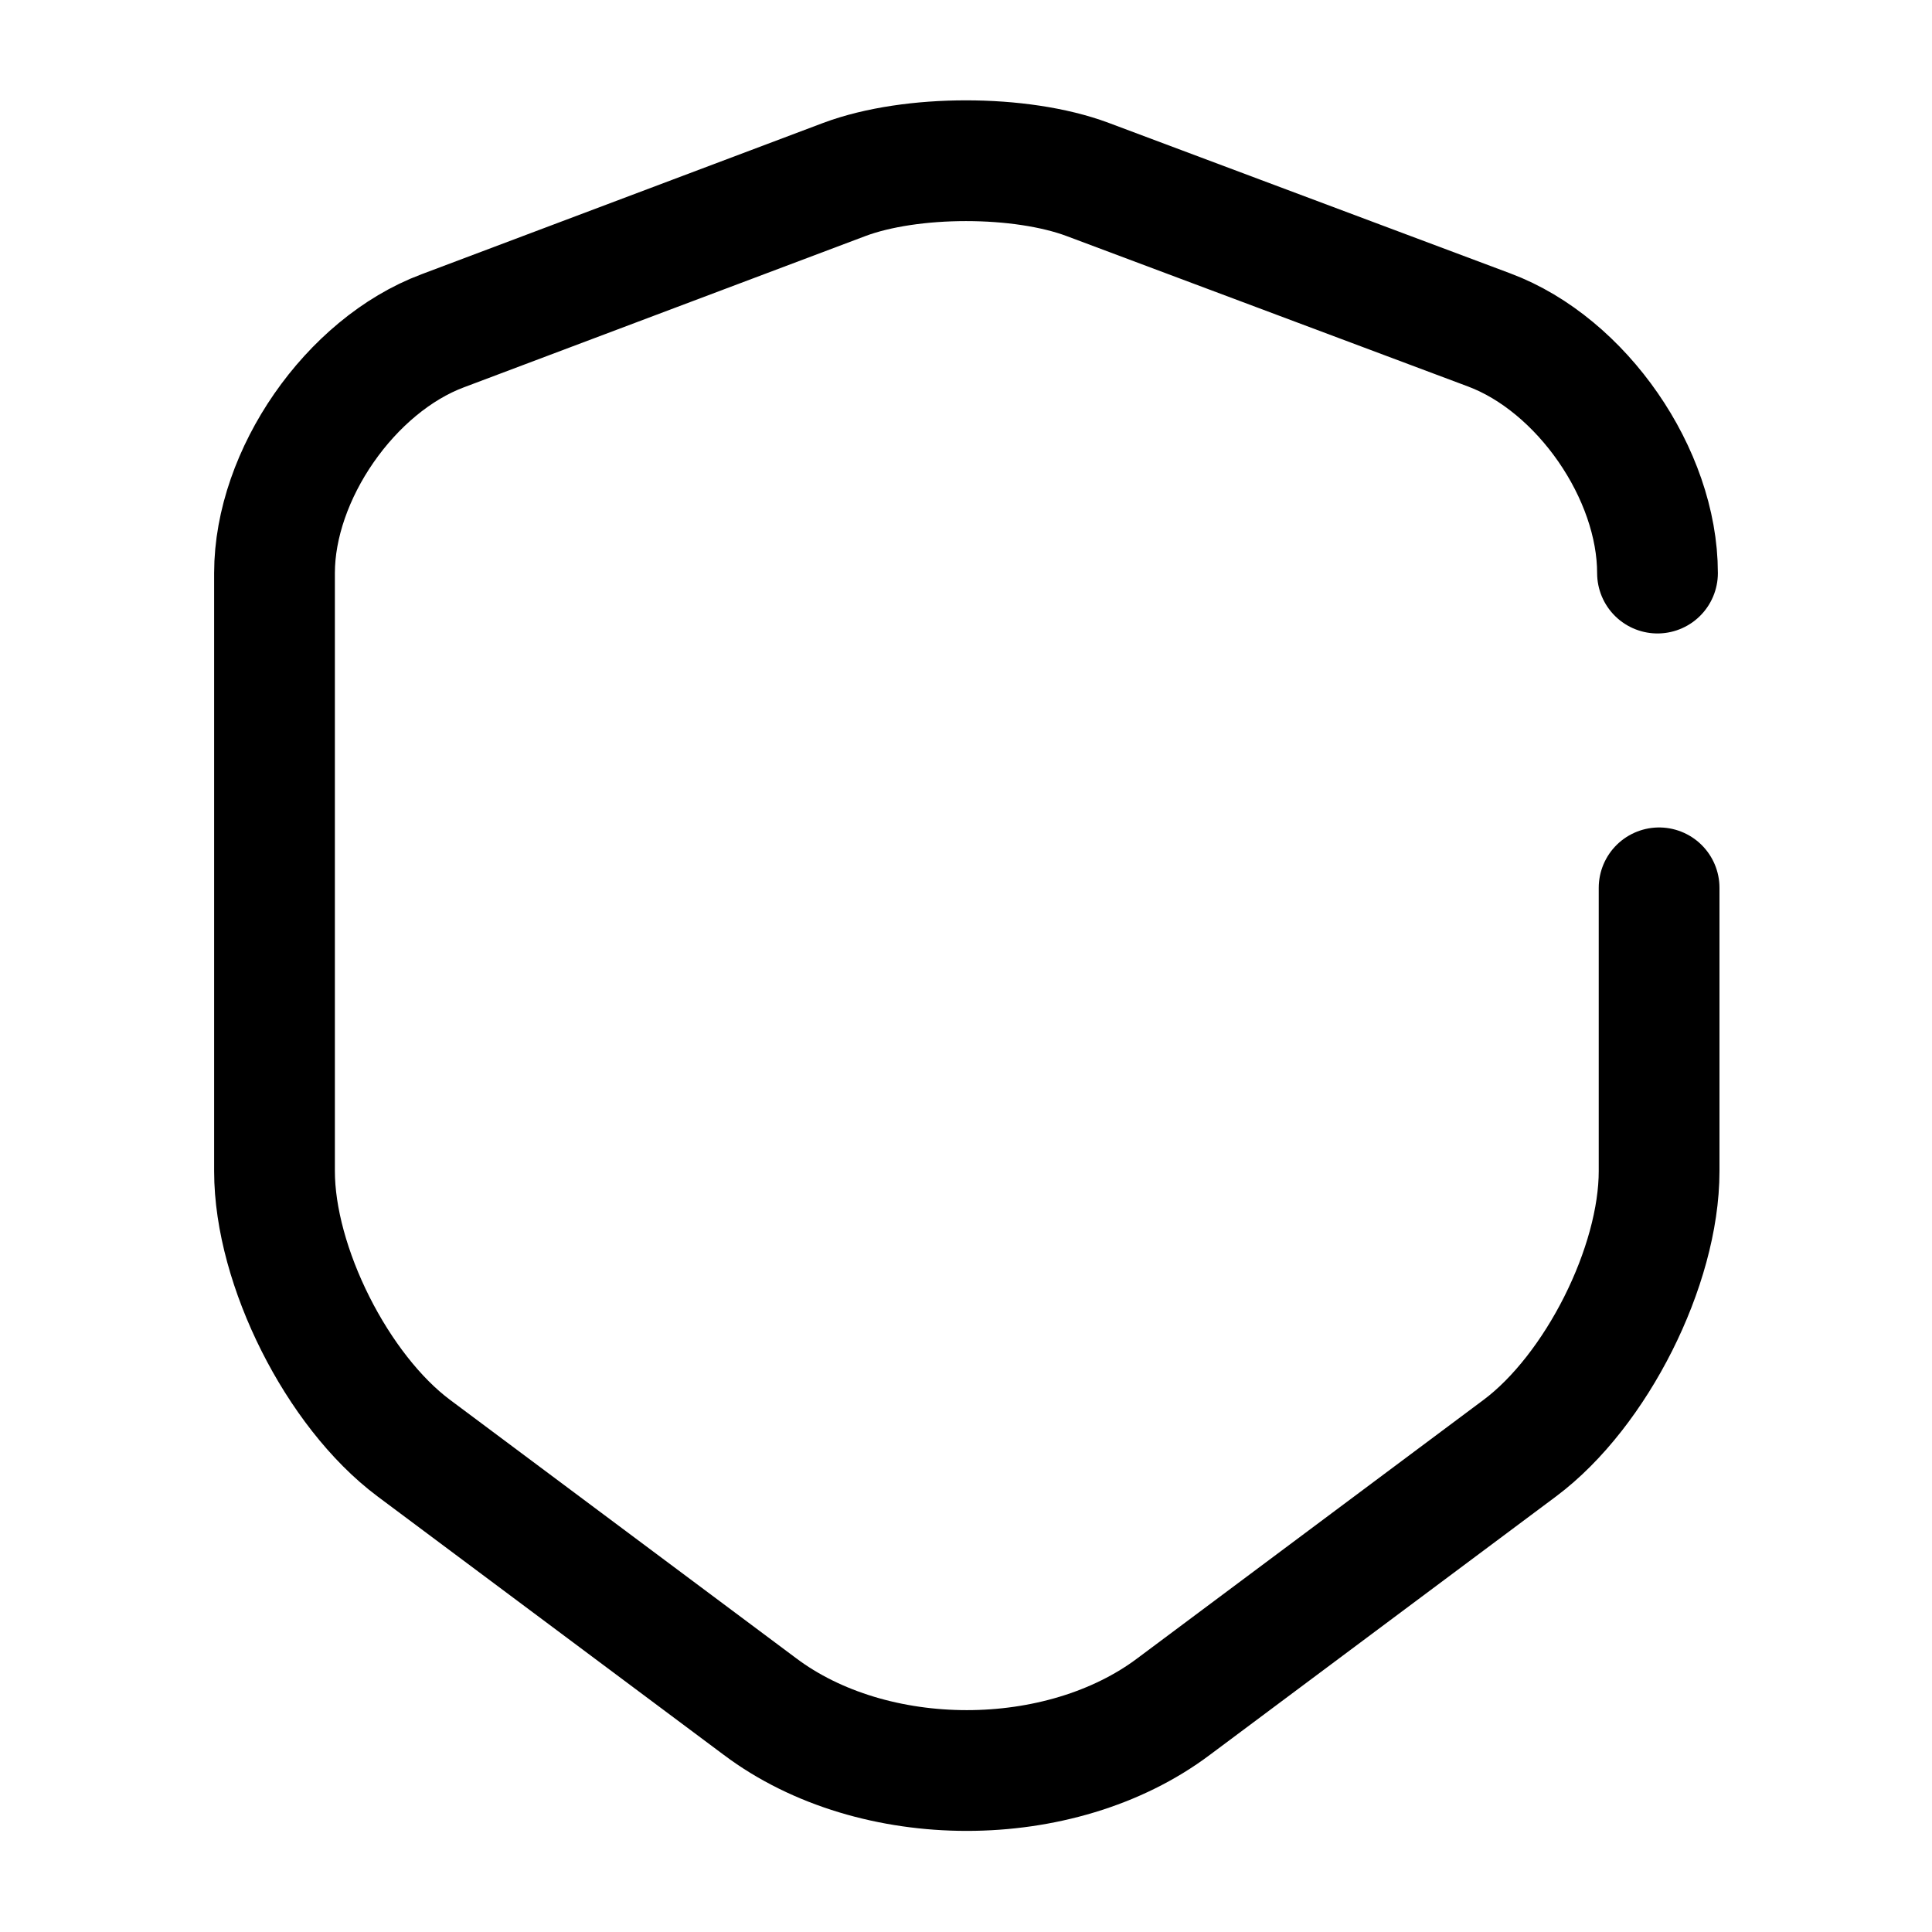 <svg width="24" height="24" viewBox="0 0 24 24" fill="none" xmlns="http://www.w3.org/2000/svg">
<path d="M20.59 7.119C20.59 5.889 19.65 4.529 18.5 4.099L13.51 2.229C12.68 1.919 11.32 1.919 10.49 2.229L5.5 4.109C4.35 4.539 3.41 5.899 3.41 7.119V14.549C3.41 15.729 4.19 17.279 5.14 17.989L9.44 21.199C10.85 22.259 13.17 22.259 14.58 21.199L18.88 17.989C19.83 17.279 20.61 15.729 20.61 14.549V11.029" stroke="black" stroke-width="1.5" stroke-linecap="round" stroke-linejoin="round"/>
</svg>
